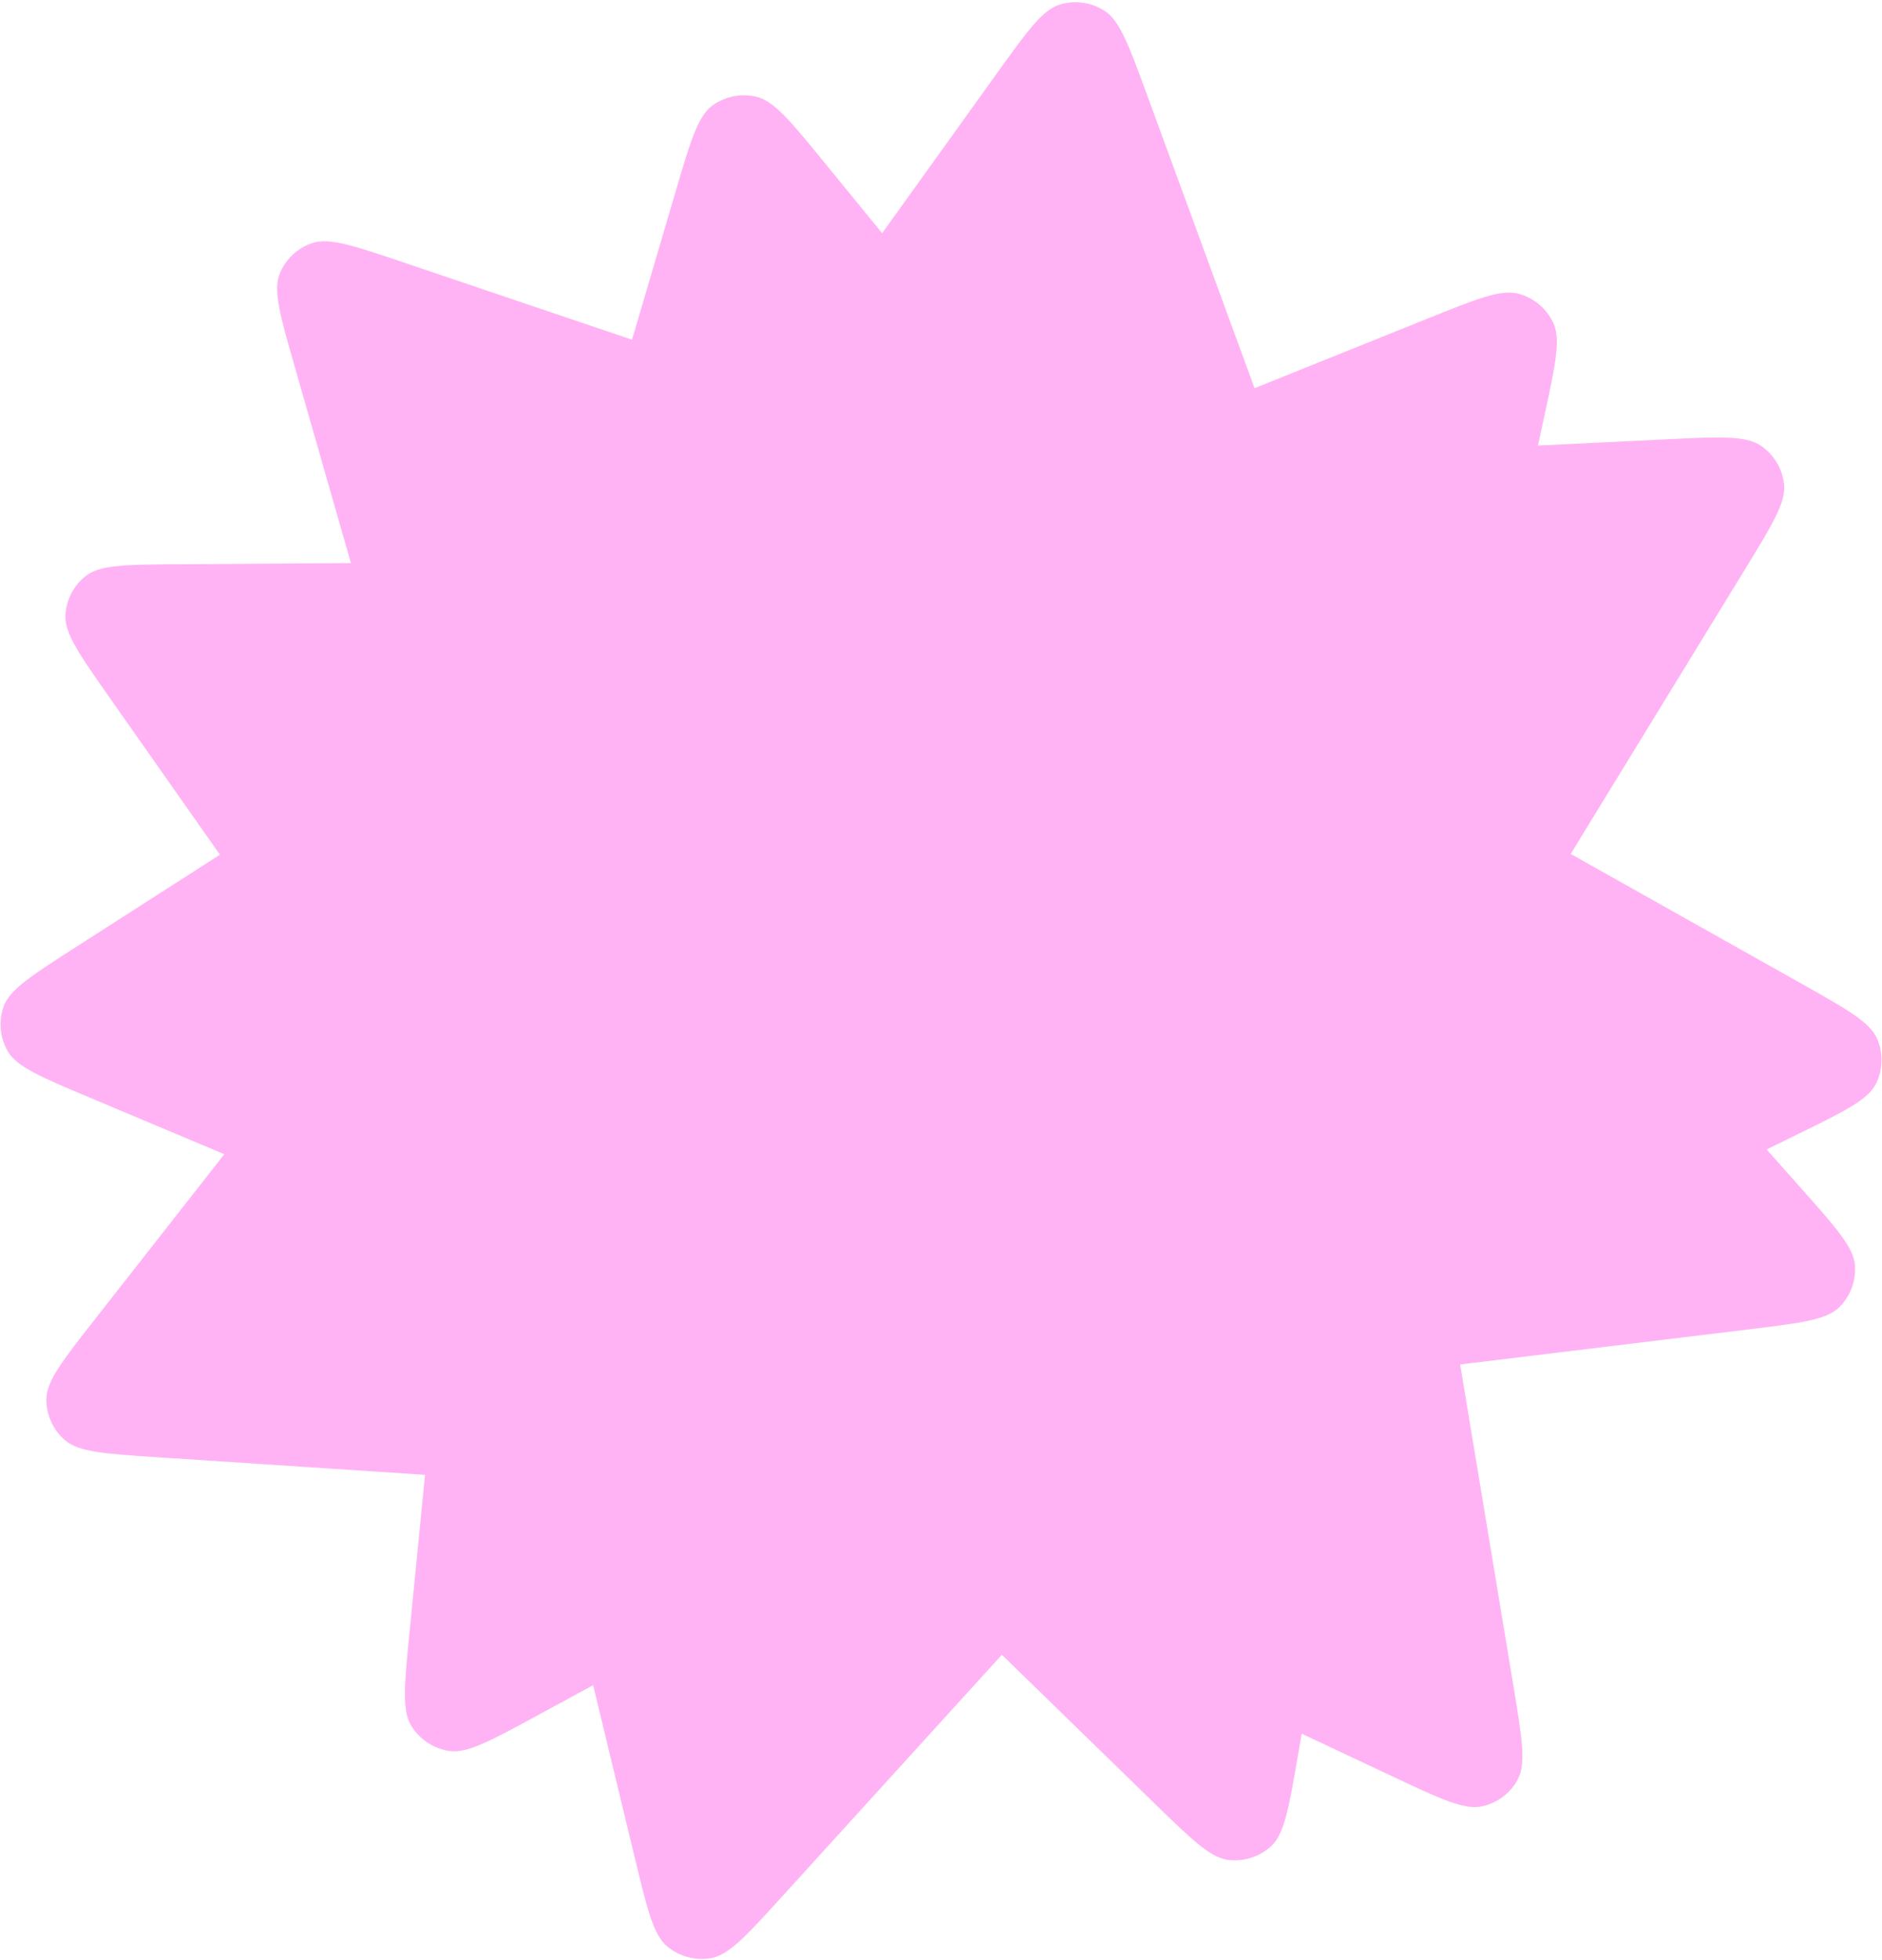 <svg width="732" height="762" viewBox="0 0 732 762" fill="none" xmlns="http://www.w3.org/2000/svg">
<path fill-rule="evenodd" clip-rule="evenodd" d="M42.889 271.546L42.89 271.549L85.546 332.234L29.655 368.043C12.427 379.079 3.815 384.599 1.439 391.196C-0.631 396.94 -0.054 403.314 3.02 408.623C6.551 414.719 16.028 418.704 34.979 426.672L87.246 448.648L37.011 512.7C24.403 528.776 18.099 536.814 18.031 543.834C17.971 549.947 20.616 555.792 25.263 559.811C30.598 564.426 40.845 565.1 61.339 566.447L61.34 566.447L165.32 573.282L159.295 634.378L159.295 634.381C157.288 654.724 156.285 664.896 159.99 670.887C163.219 676.107 168.581 679.657 174.65 680.595C181.619 681.672 190.614 676.792 208.604 667.033L208.606 667.031L230.698 655.047L246.964 722.391C251.772 742.301 254.178 752.257 259.642 756.716C264.405 760.6 270.628 762.208 276.66 761.111C283.588 759.854 290.463 752.295 304.212 737.178L388.538 644.465L388.539 644.463C388.93 644.033 389.309 643.617 389.675 643.215L448.61 700.579C463.335 714.912 470.698 722.078 477.695 722.953C483.789 723.716 489.896 721.768 494.391 717.629C499.553 712.877 501.294 702.808 504.776 682.67L504.776 682.669L506.293 673.896L541.559 690.485L541.56 690.486C560.164 699.237 569.464 703.612 576.35 702.154C582.349 700.885 587.467 697.046 590.341 691.659C593.64 685.474 591.966 675.376 588.618 655.181L588.618 655.177L568.078 531.305L568.073 531.276C568.022 530.968 567.972 530.666 567.923 530.369L679.741 516.794C700.109 514.322 710.294 513.085 715.312 508.187C719.685 503.917 721.938 497.94 721.473 491.841C720.941 484.836 714.117 477.16 700.467 461.807L687.125 446.799L698.961 441.009L698.993 440.993C717.363 432.005 726.547 427.511 729.668 421.235C732.387 415.766 732.54 409.373 730.093 403.75C727.283 397.296 718.322 392.264 700.395 382.196L610.92 331.935C611.601 330.806 612.353 329.58 613.179 328.232L678.64 221.419L678.641 221.418C689.314 204.003 694.649 195.297 693.913 188.311C693.272 182.225 689.975 176.715 684.9 173.25C679.073 169.272 668.823 169.768 648.324 170.762L648.319 170.762L598.18 173.192L600.644 161.824C604.973 141.853 607.137 131.868 604.141 125.495C601.532 119.948 596.612 115.811 590.682 114.19C583.88 112.329 574.377 116.148 555.374 123.79L487.957 150.897L446.137 36.876L446.125 36.843C439.073 17.62 435.547 8.008 429.611 4.197C424.438 0.876 418.075 -0.011 412.209 1.766C405.476 3.806 399.52 12.101 387.604 28.695L343.102 90.655L320.642 63.16C307.649 47.252 301.152 39.3 294.296 37.636C288.326 36.185 282.033 37.421 277.089 41.02C271.413 45.151 268.526 54.951 262.755 74.548L245.821 132.044L157.313 102.13C137.838 95.547 128.101 92.256 121.429 94.491C115.622 96.436 110.981 100.833 108.745 106.517C106.179 113.039 108.997 122.887 114.64 142.583L136.492 218.874L69.802 219.315L69.799 219.315C49.271 219.45 39.006 219.518 33.454 223.812C28.616 227.554 25.69 233.233 25.453 239.341C25.179 246.354 31.083 254.752 42.889 271.546Z" fill="#FFB3F4"/>
</svg>

